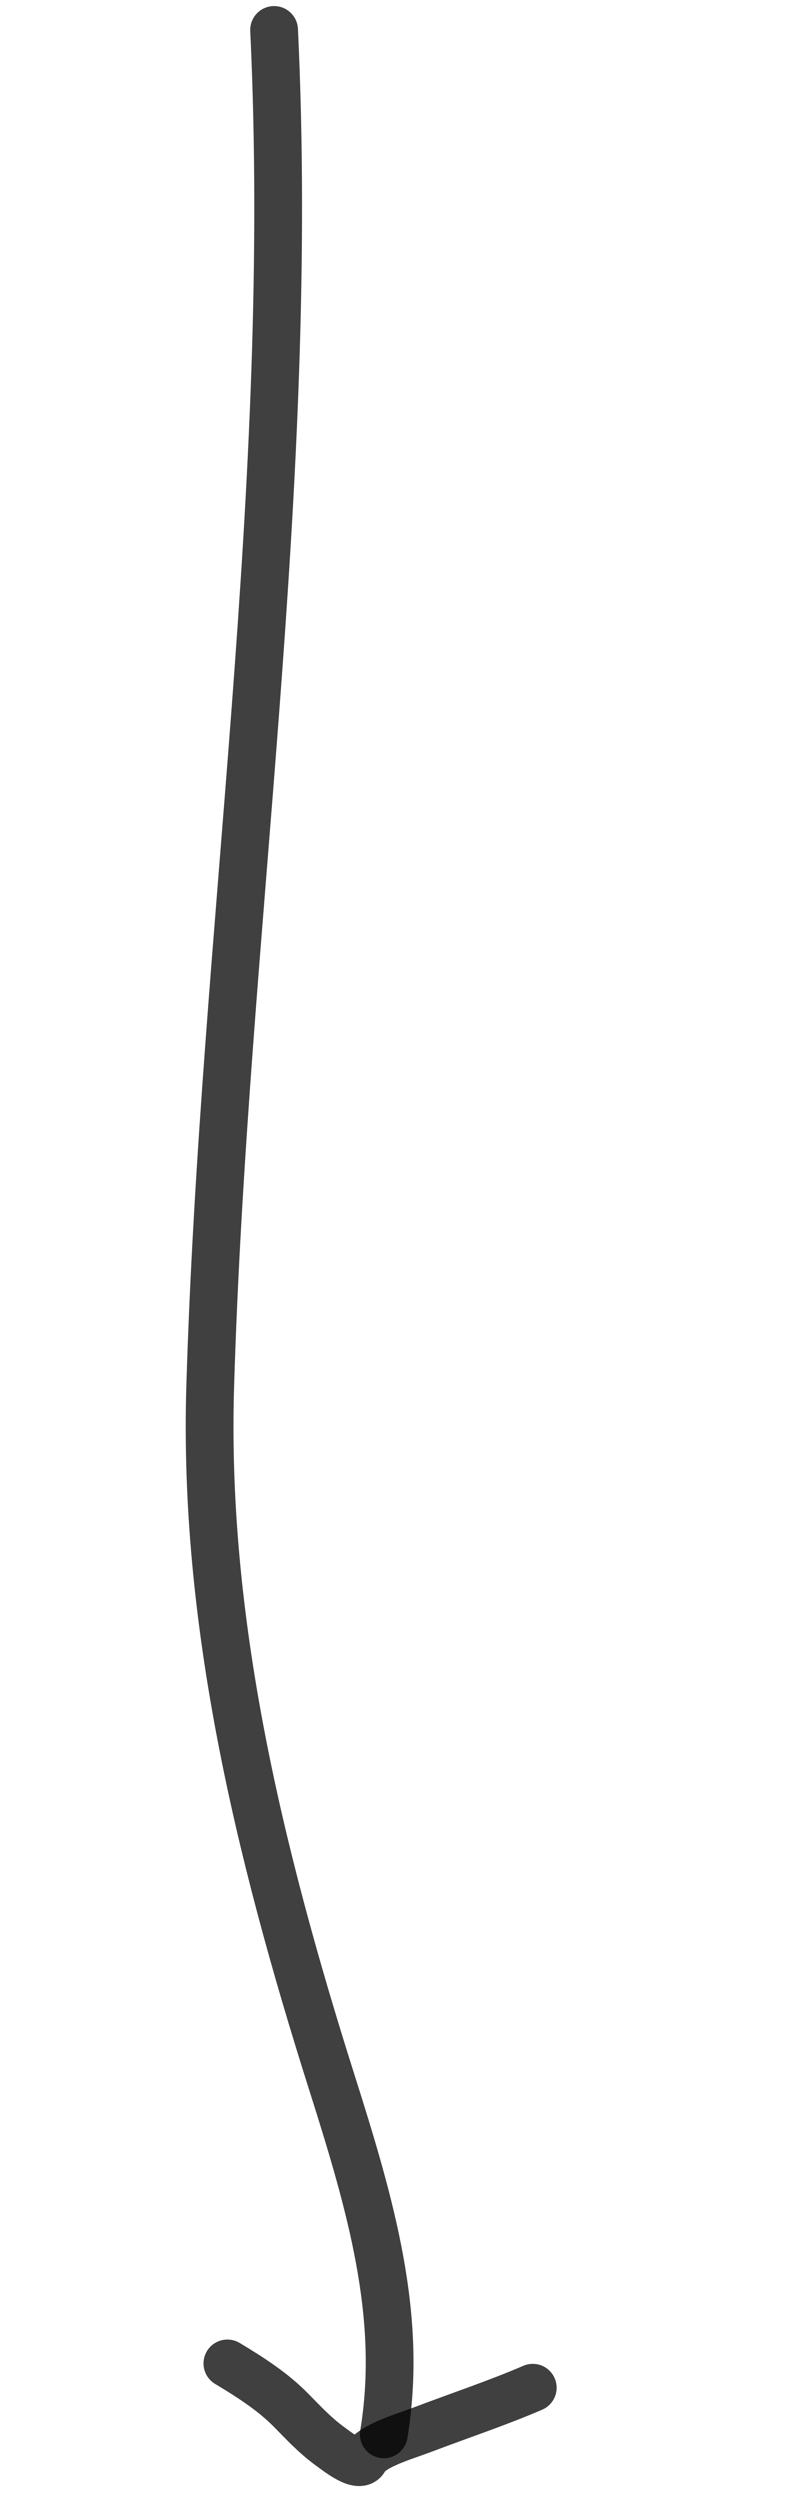 <svg width="50" height="157" viewBox="0 0 50 157" fill="none" xmlns="http://www.w3.org/2000/svg">
<path d="M17.217 1.881C18.583 30.678 14.064 58.534 13.204 87.076C12.768 101.577 16.159 116.004 20.857 130.816C23.295 138.502 25.331 145.498 24.108 152.876" stroke="black" stroke-opacity="0.75" stroke-width="3" stroke-linecap="round"/>
<path d="M14.283 148.424C15.849 149.363 17.148 150.222 18.24 151.32C19.027 152.112 19.774 152.941 20.79 153.672C21.235 153.992 22.566 155.053 22.898 154.436C23.356 153.586 25.361 153.031 26.564 152.573C28.869 151.697 31.266 150.9 33.465 149.95" stroke="black" stroke-opacity="0.75" stroke-width="3" stroke-linecap="round"/>
</svg>
